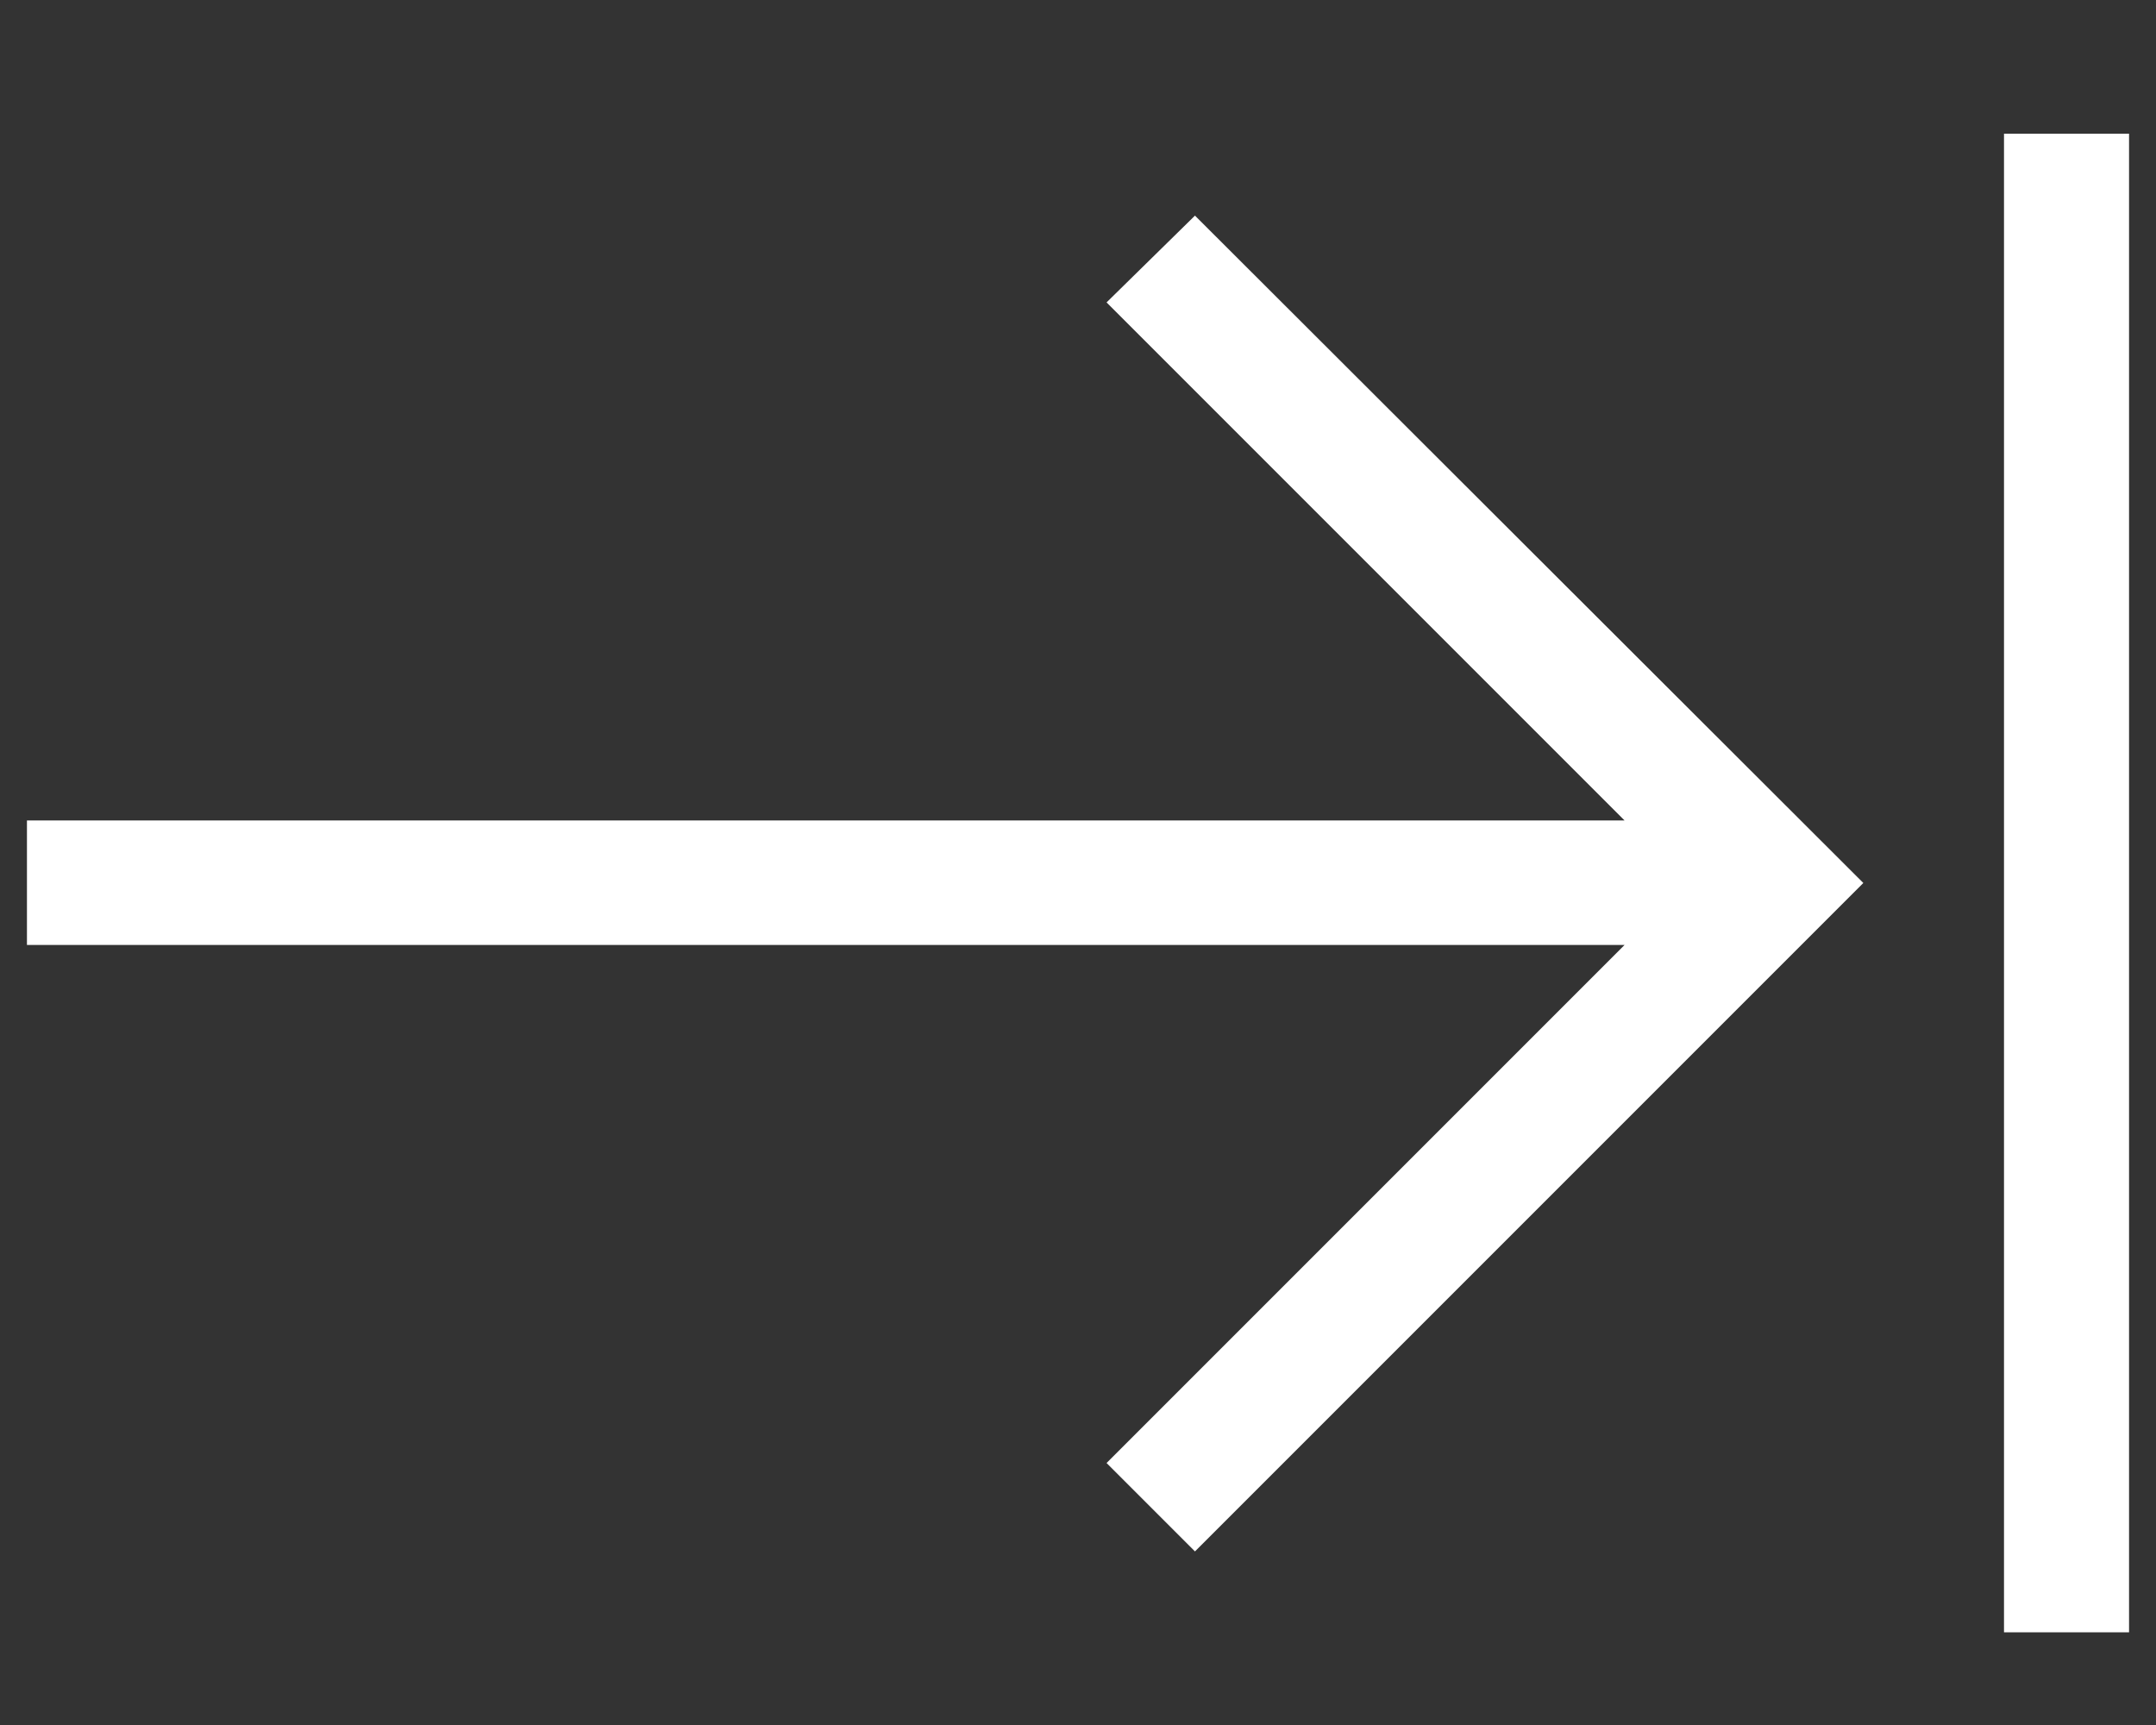 <svg xmlns="http://www.w3.org/2000/svg" class="ic-icon-svg ic-icon-svg--navtoggle" version="1.1" x="0" y="0" width="40" height="32" viewBox="0 0 40 32" xml:space="preserve">
  <rect x="0" y="0" width="40" height="32" fill="#333333" stroke="none"/>
  <path fill="#fff" d="M39.5,30.28V2.48H37.18v27.8Zm-4.93-13.9L22.17,4,20.53,5.61l9.61,9.61H.5v2.31H30.14l-9.61,9.61,1.64,1.64Z"></path>
</svg>